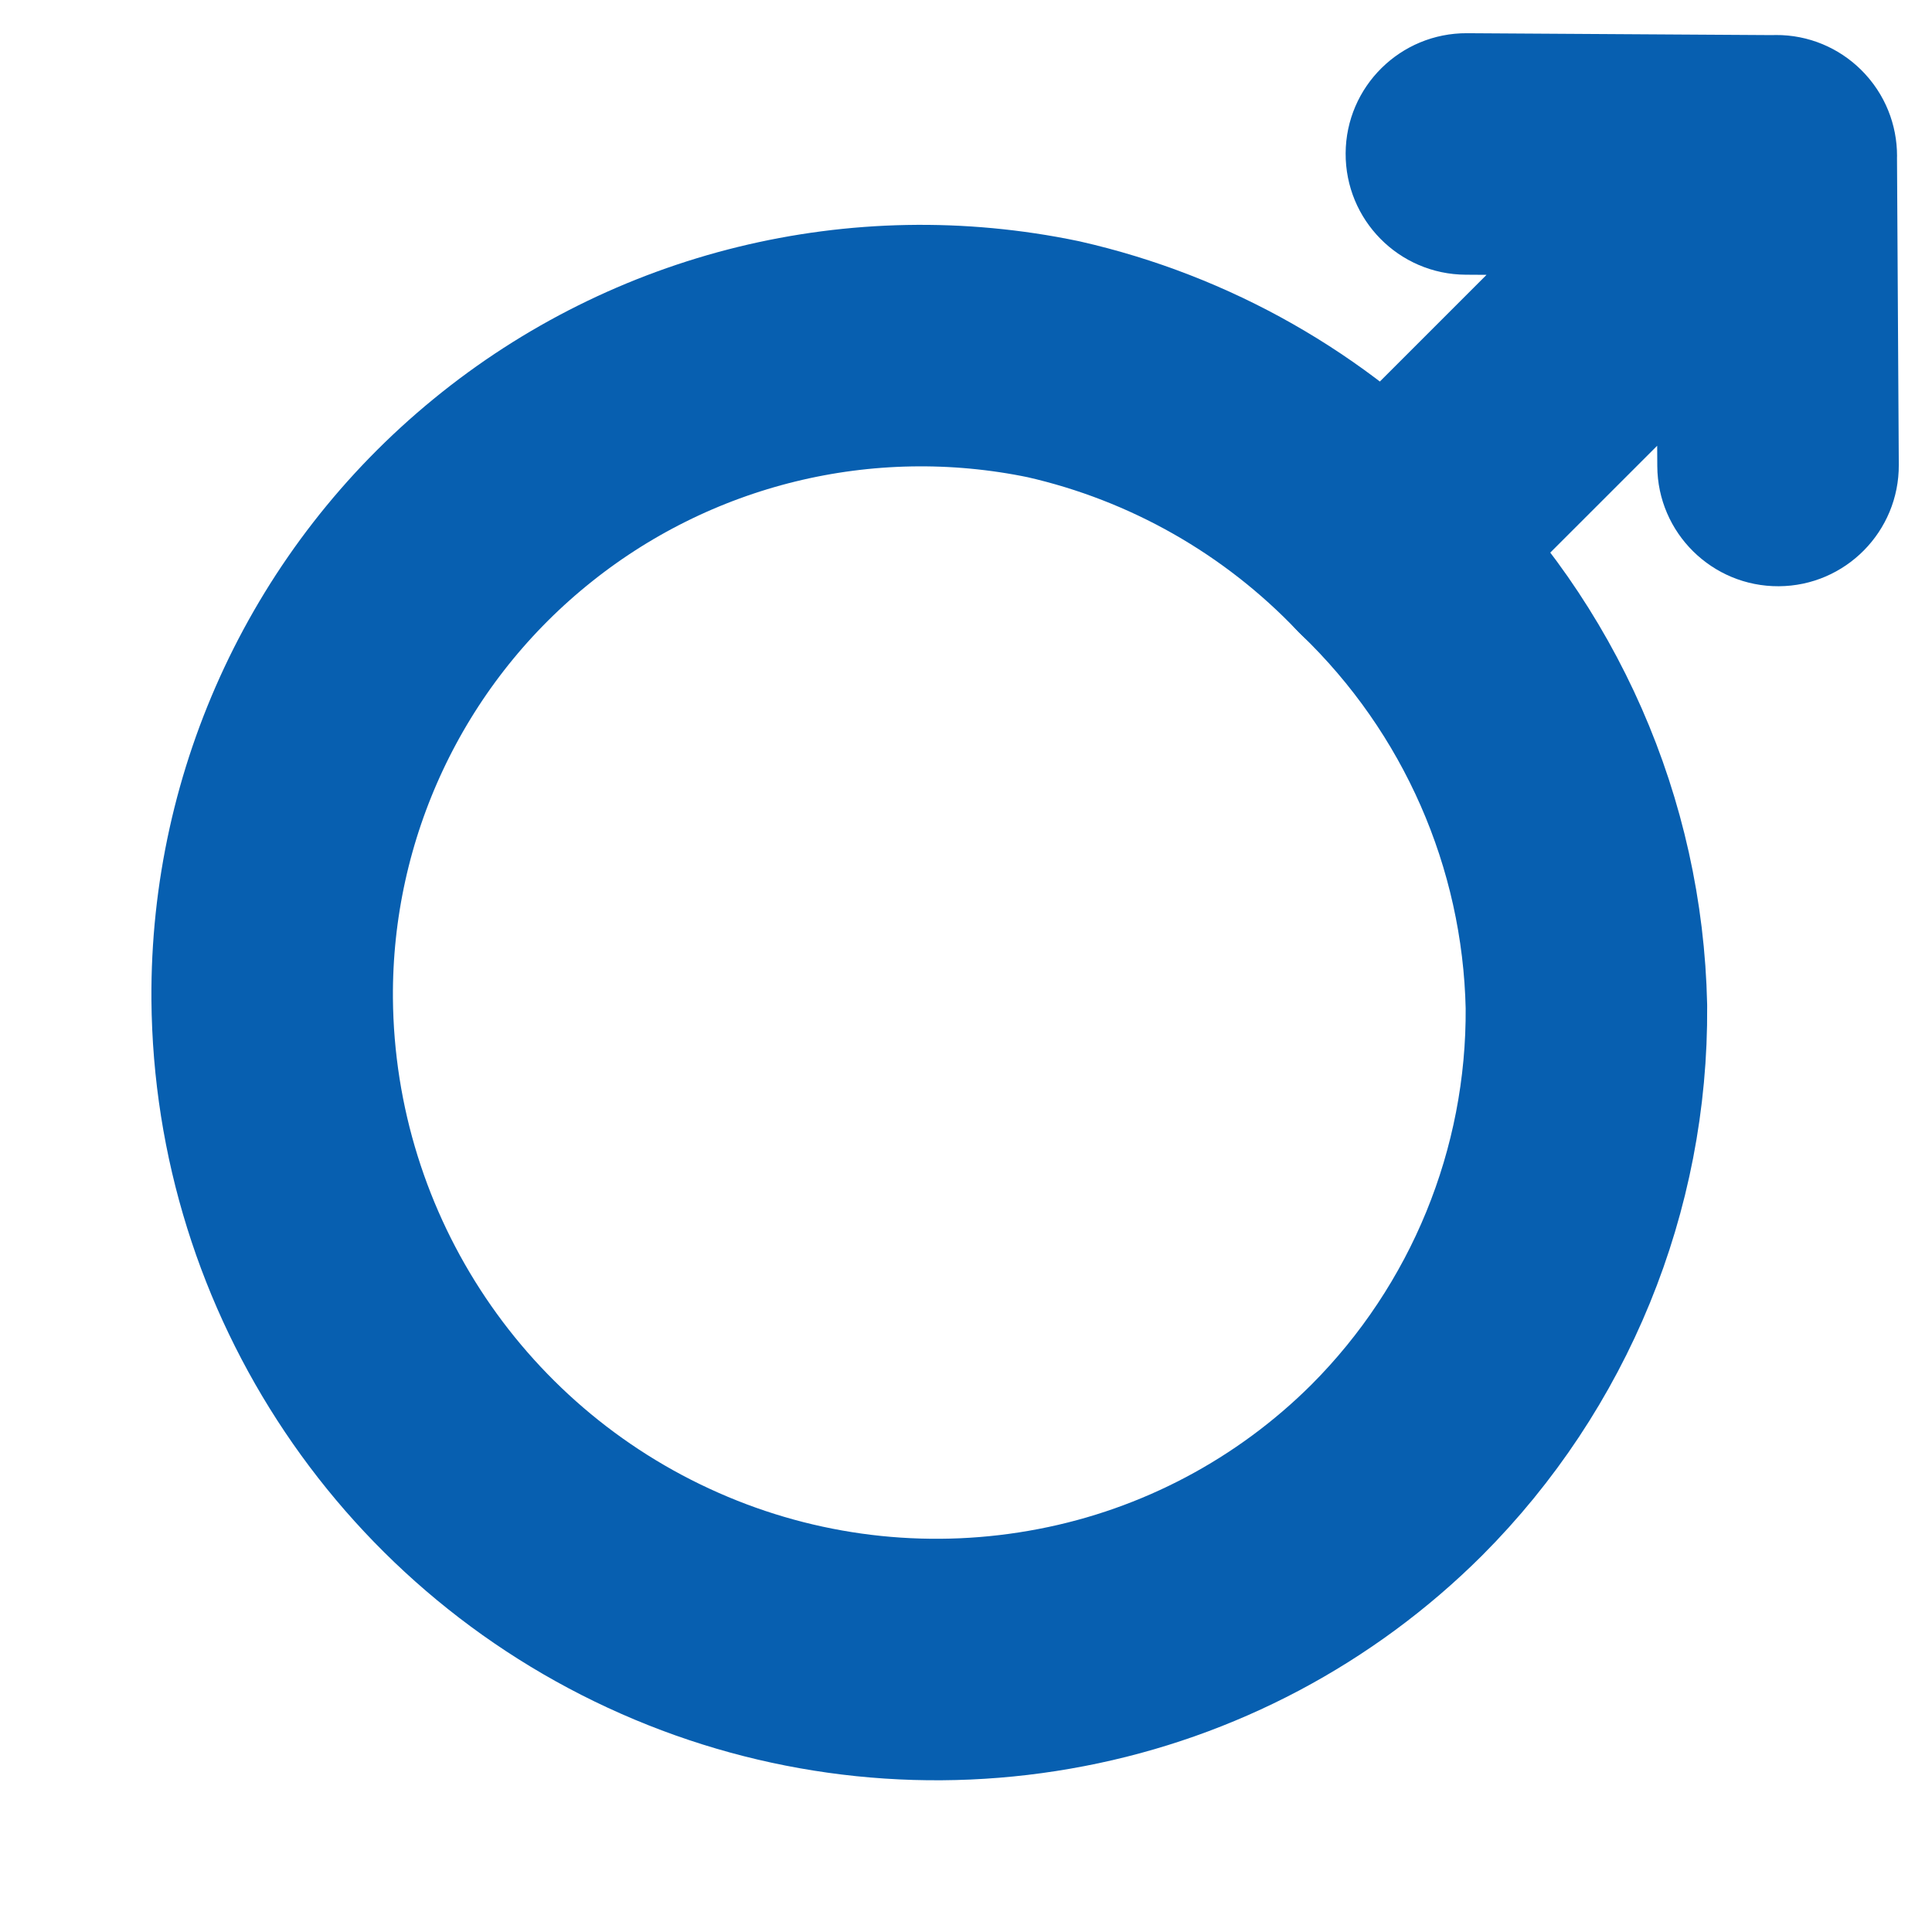 <svg width="16" height="16" viewBox="0 0 16 16" fill="none" xmlns="http://www.w3.org/2000/svg">
<path fill-rule="evenodd" clip-rule="evenodd" d="M11.567 12.175C10.809 12.93 9.843 13.442 8.792 13.644C7.733 13.849 6.638 13.736 5.643 13.319C3.605 12.466 2.272 10.48 2.254 8.272C2.243 6.648 2.967 5.106 4.224 4.078C5.48 3.049 7.134 2.644 8.724 2.975C9.772 3.213 10.726 3.755 11.467 4.533C12.506 5.53 13.107 6.898 13.138 8.337C13.149 9.775 12.583 11.157 11.567 12.175Z" stroke="#075FB0" stroke-width="2" stroke-linecap="round" stroke-linejoin="round"/>
<path d="M10.761 3.826C10.371 4.216 10.371 4.849 10.761 5.24C11.152 5.63 11.785 5.63 12.175 5.24L10.761 3.826ZM15.418 1.998C15.808 1.608 15.808 0.974 15.418 0.584C15.027 0.193 14.394 0.193 14.003 0.584L15.418 1.998ZM12.15 0.275C11.598 0.272 11.147 0.717 11.144 1.269C11.141 1.822 11.586 2.272 12.138 2.275L12.15 0.275ZM14.704 2.291C15.256 2.294 15.706 1.849 15.71 1.297C15.713 0.745 15.268 0.294 14.716 0.291L14.704 2.291ZM15.71 1.284C15.706 0.731 15.256 0.286 14.704 0.29C14.151 0.293 13.706 0.744 13.71 1.296L15.71 1.284ZM13.725 3.861C13.728 4.413 14.179 4.858 14.731 4.855C15.283 4.852 15.728 4.401 15.725 3.849L13.725 3.861ZM11.468 4.533L12.175 5.24L15.418 1.998L14.71 1.291L14.003 0.584L10.761 3.826L11.468 4.533ZM12.144 1.275L12.138 2.275L14.704 2.291L14.71 1.291L14.716 0.291L12.15 0.275L12.144 1.275ZM14.71 1.29L13.71 1.296L13.725 3.861L14.725 3.855L15.725 3.849L15.71 1.284L14.71 1.29Z" fill="#075FB0"/>
</svg>
